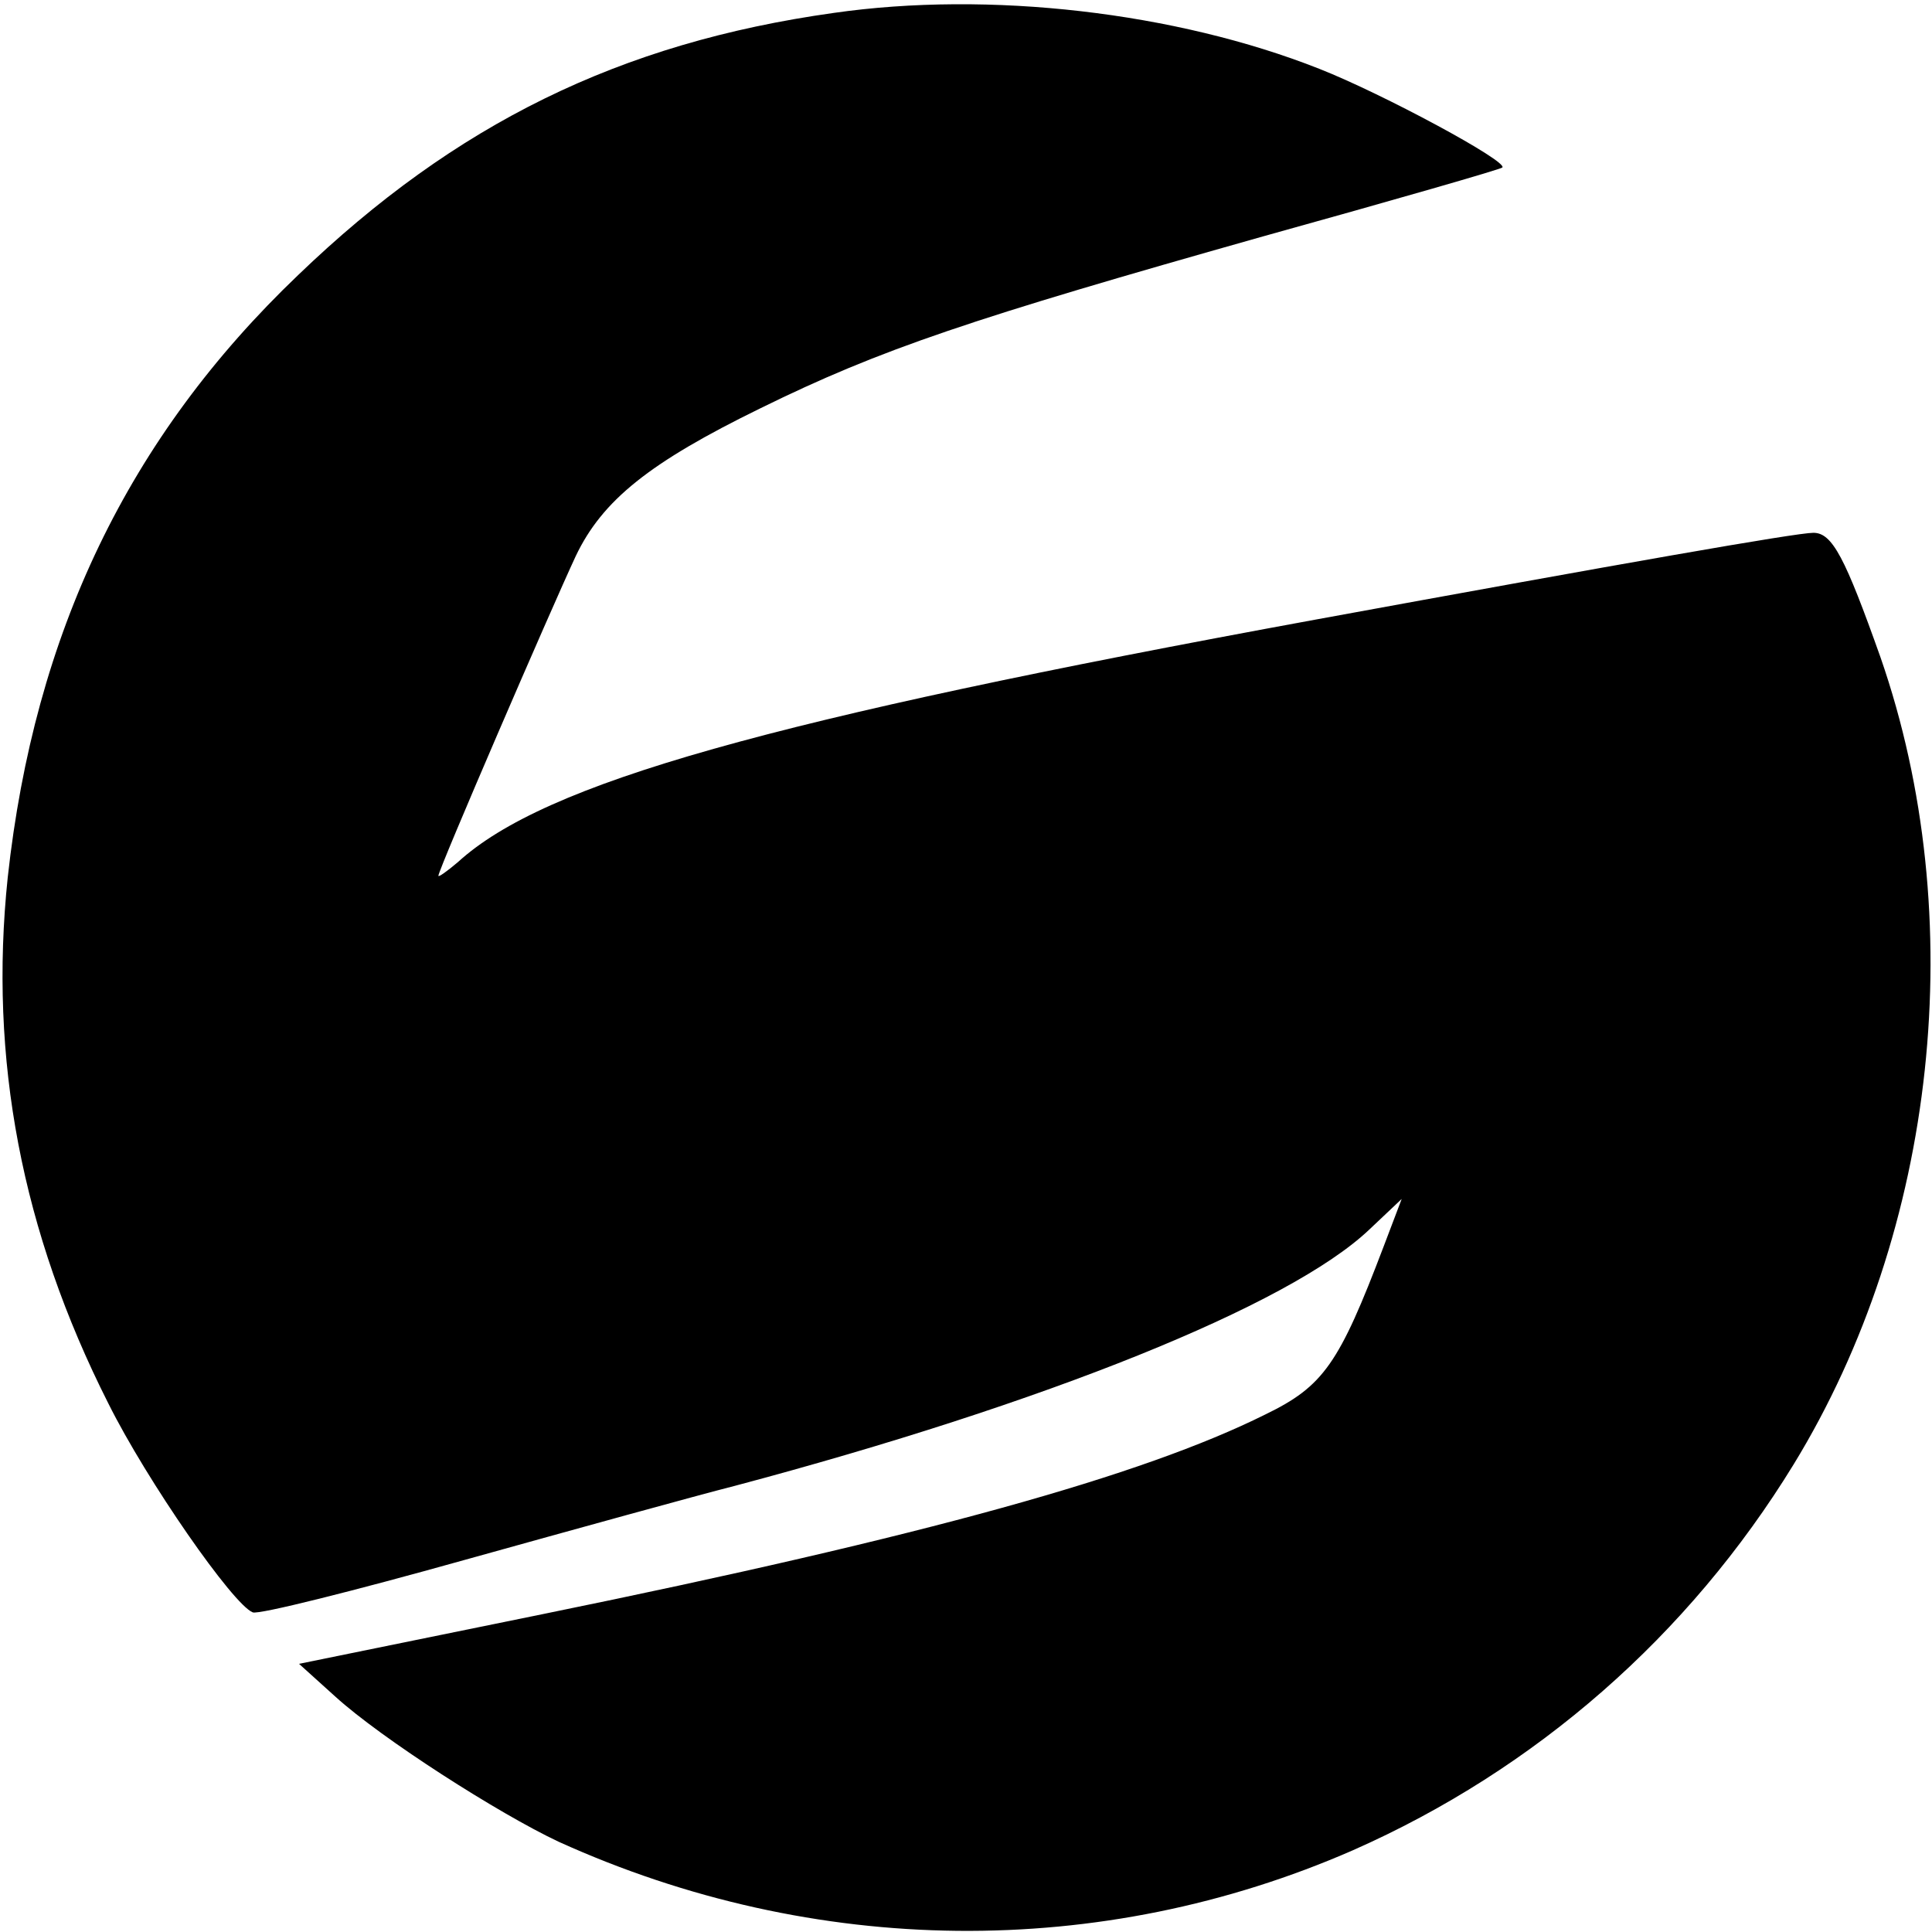 <?xml version="1.0" encoding="UTF-8"?>
<svg xmlns="http://www.w3.org/2000/svg" xmlns:xlink="http://www.w3.org/1999/xlink" width="45px" height="45px" viewBox="0 0 45 45" version="1.1">
<g id="surface1">
<path style=" stroke:none;fill-rule:nonzero;fill:rgb(0%,0%,0%);fill-opacity:1;" d="M 19.418 0.301 C 14.434 1 10.609 2.883 6.945 6.406 C 2.984 10.188 0.801 14.754 0.18 20.438 C -0.262 24.66 0.5 28.684 2.523 32.688 C 3.422 34.492 5.426 37.375 5.887 37.555 C 6.023 37.613 8.246 37.055 10.828 36.332 C 13.41 35.613 16.234 34.832 17.113 34.609 C 24.34 32.688 30.027 30.406 31.887 28.645 L 32.648 27.926 L 32.23 29.027 C 31.188 31.77 30.828 32.289 29.465 32.949 C 26.605 34.371 21.578 35.773 12.652 37.594 L 6.965 38.754 L 7.809 39.516 C 8.887 40.496 11.609 42.238 13.012 42.898 C 18.977 45.602 25.645 45.66 31.508 43.098 C 35.773 41.215 39.336 38.094 41.777 34.109 C 45.121 28.645 45.902 21.359 43.801 15.312 C 42.977 12.992 42.68 12.41 42.238 12.41 C 41.836 12.41 37.734 13.133 30.629 14.434 C 17.875 16.773 12.691 18.234 10.668 20.078 C 10.41 20.297 10.211 20.438 10.211 20.398 C 10.211 20.258 12.832 14.191 13.41 12.953 C 14.031 11.648 15.133 10.77 17.715 9.508 C 20.52 8.129 22.621 7.426 29.426 5.504 C 32.449 4.664 34.949 3.945 34.992 3.902 C 35.133 3.762 32.207 2.184 30.727 1.602 C 27.383 0.281 23.039 -0.219 19.418 0.301 Z M 19.418 0.301 "/>
</g>
</svg>
